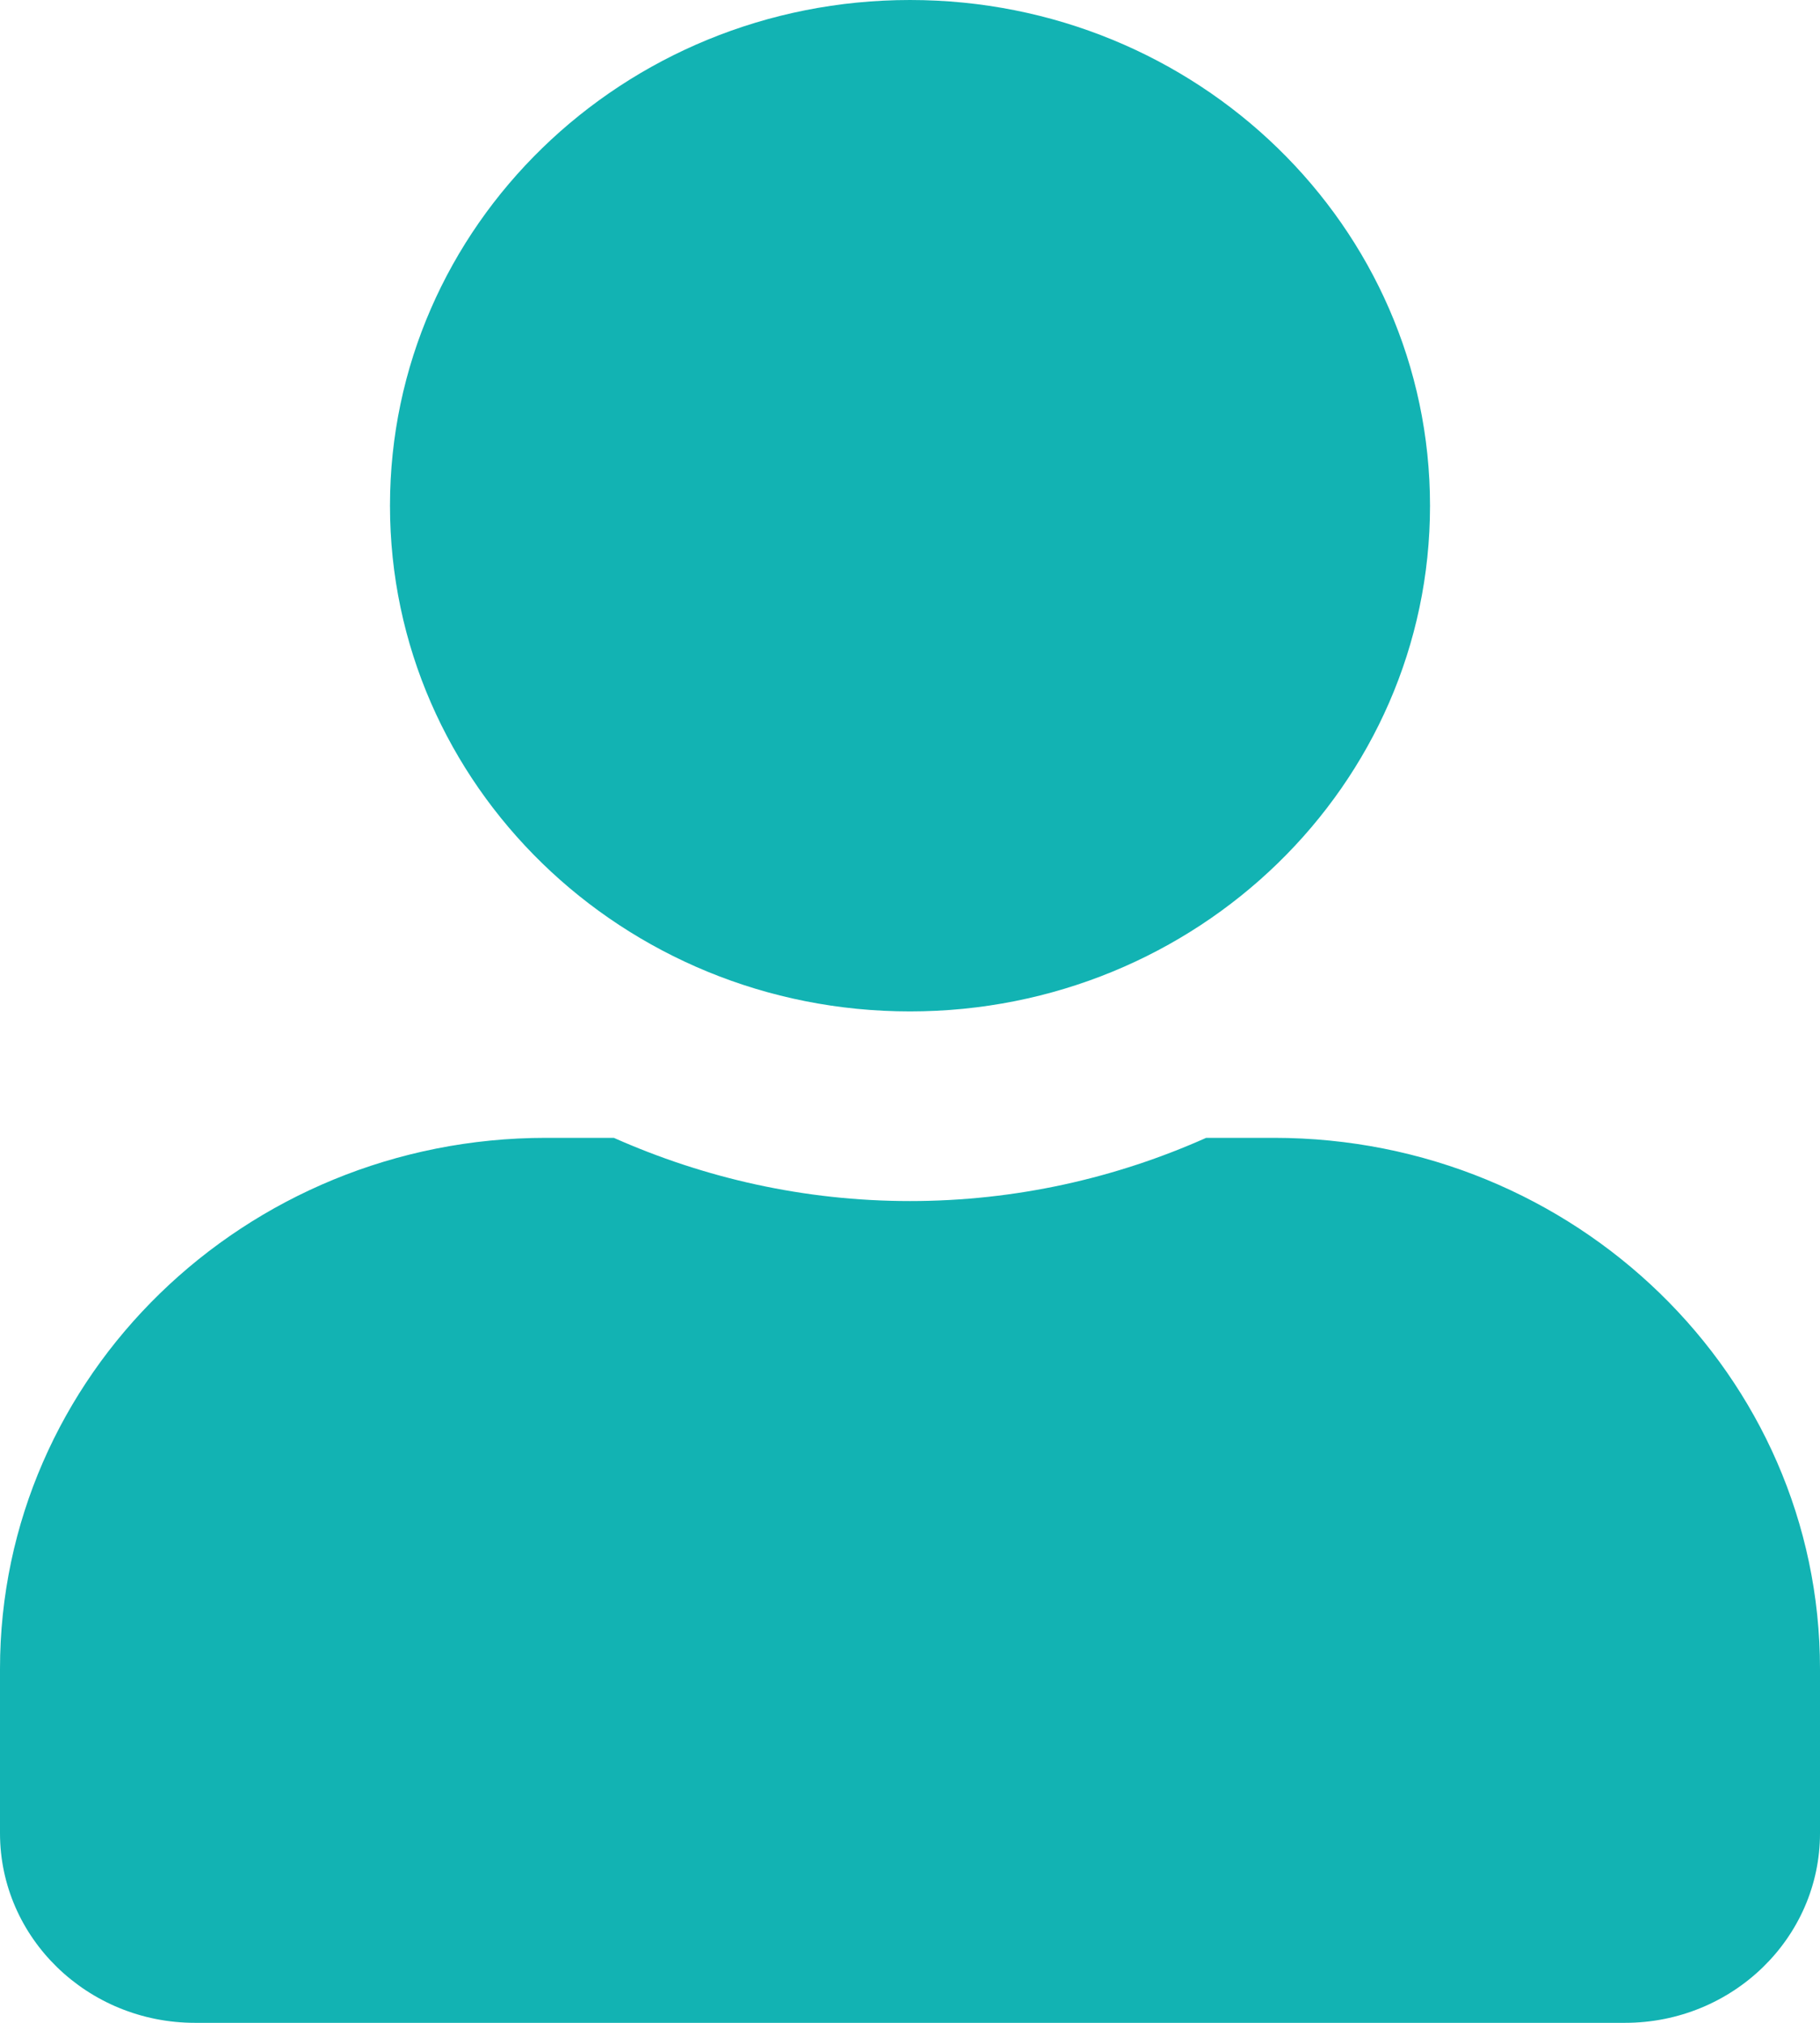<?xml version="1.0" encoding="UTF-8"?>
<svg width="18px" height="20px" viewBox="0 0 18 20" version="1.1" xmlns="http://www.w3.org/2000/svg" xmlns:xlink="http://www.w3.org/1999/xlink">
    <!-- Generator: Sketch 53.2 (72643) - https://sketchapp.com -->
    <title>user-solid</title>
    <desc>Created with Sketch.</desc>
    <g id="Mobile" stroke="none" stroke-width="1" fill="none" fill-rule="evenodd">
        <g id="Helper-/-menu" transform="translate(-19, -253)" fill="#12B3B3" fill-rule="nonzero">
            <g id="user-solid" transform="translate(19, 253)">
                <path d="M9,10 C11.841,10 14.143,7.762 14.143,5 C14.143,2.238 11.841,0 9,0 C6.159,0 3.857,2.238 3.857,5 C3.857,7.762 6.159,10 9,10 Z M12.6,11.25 L11.929,11.25 C11.037,11.648 10.045,11.875 9,11.875 C7.955,11.875 6.967,11.648 6.071,11.25 L5.4,11.25 C2.419,11.25 0,13.602 0,16.5 L0,18.125 C0,19.16 0.864,20 1.929,20 L16.071,20 C17.136,20 18,19.16 18,18.125 L18,16.5 C18,13.602 15.581,11.25 12.6,11.25 Z" id="Shape"></path>
            </g>
        </g>
    </g>
</svg>